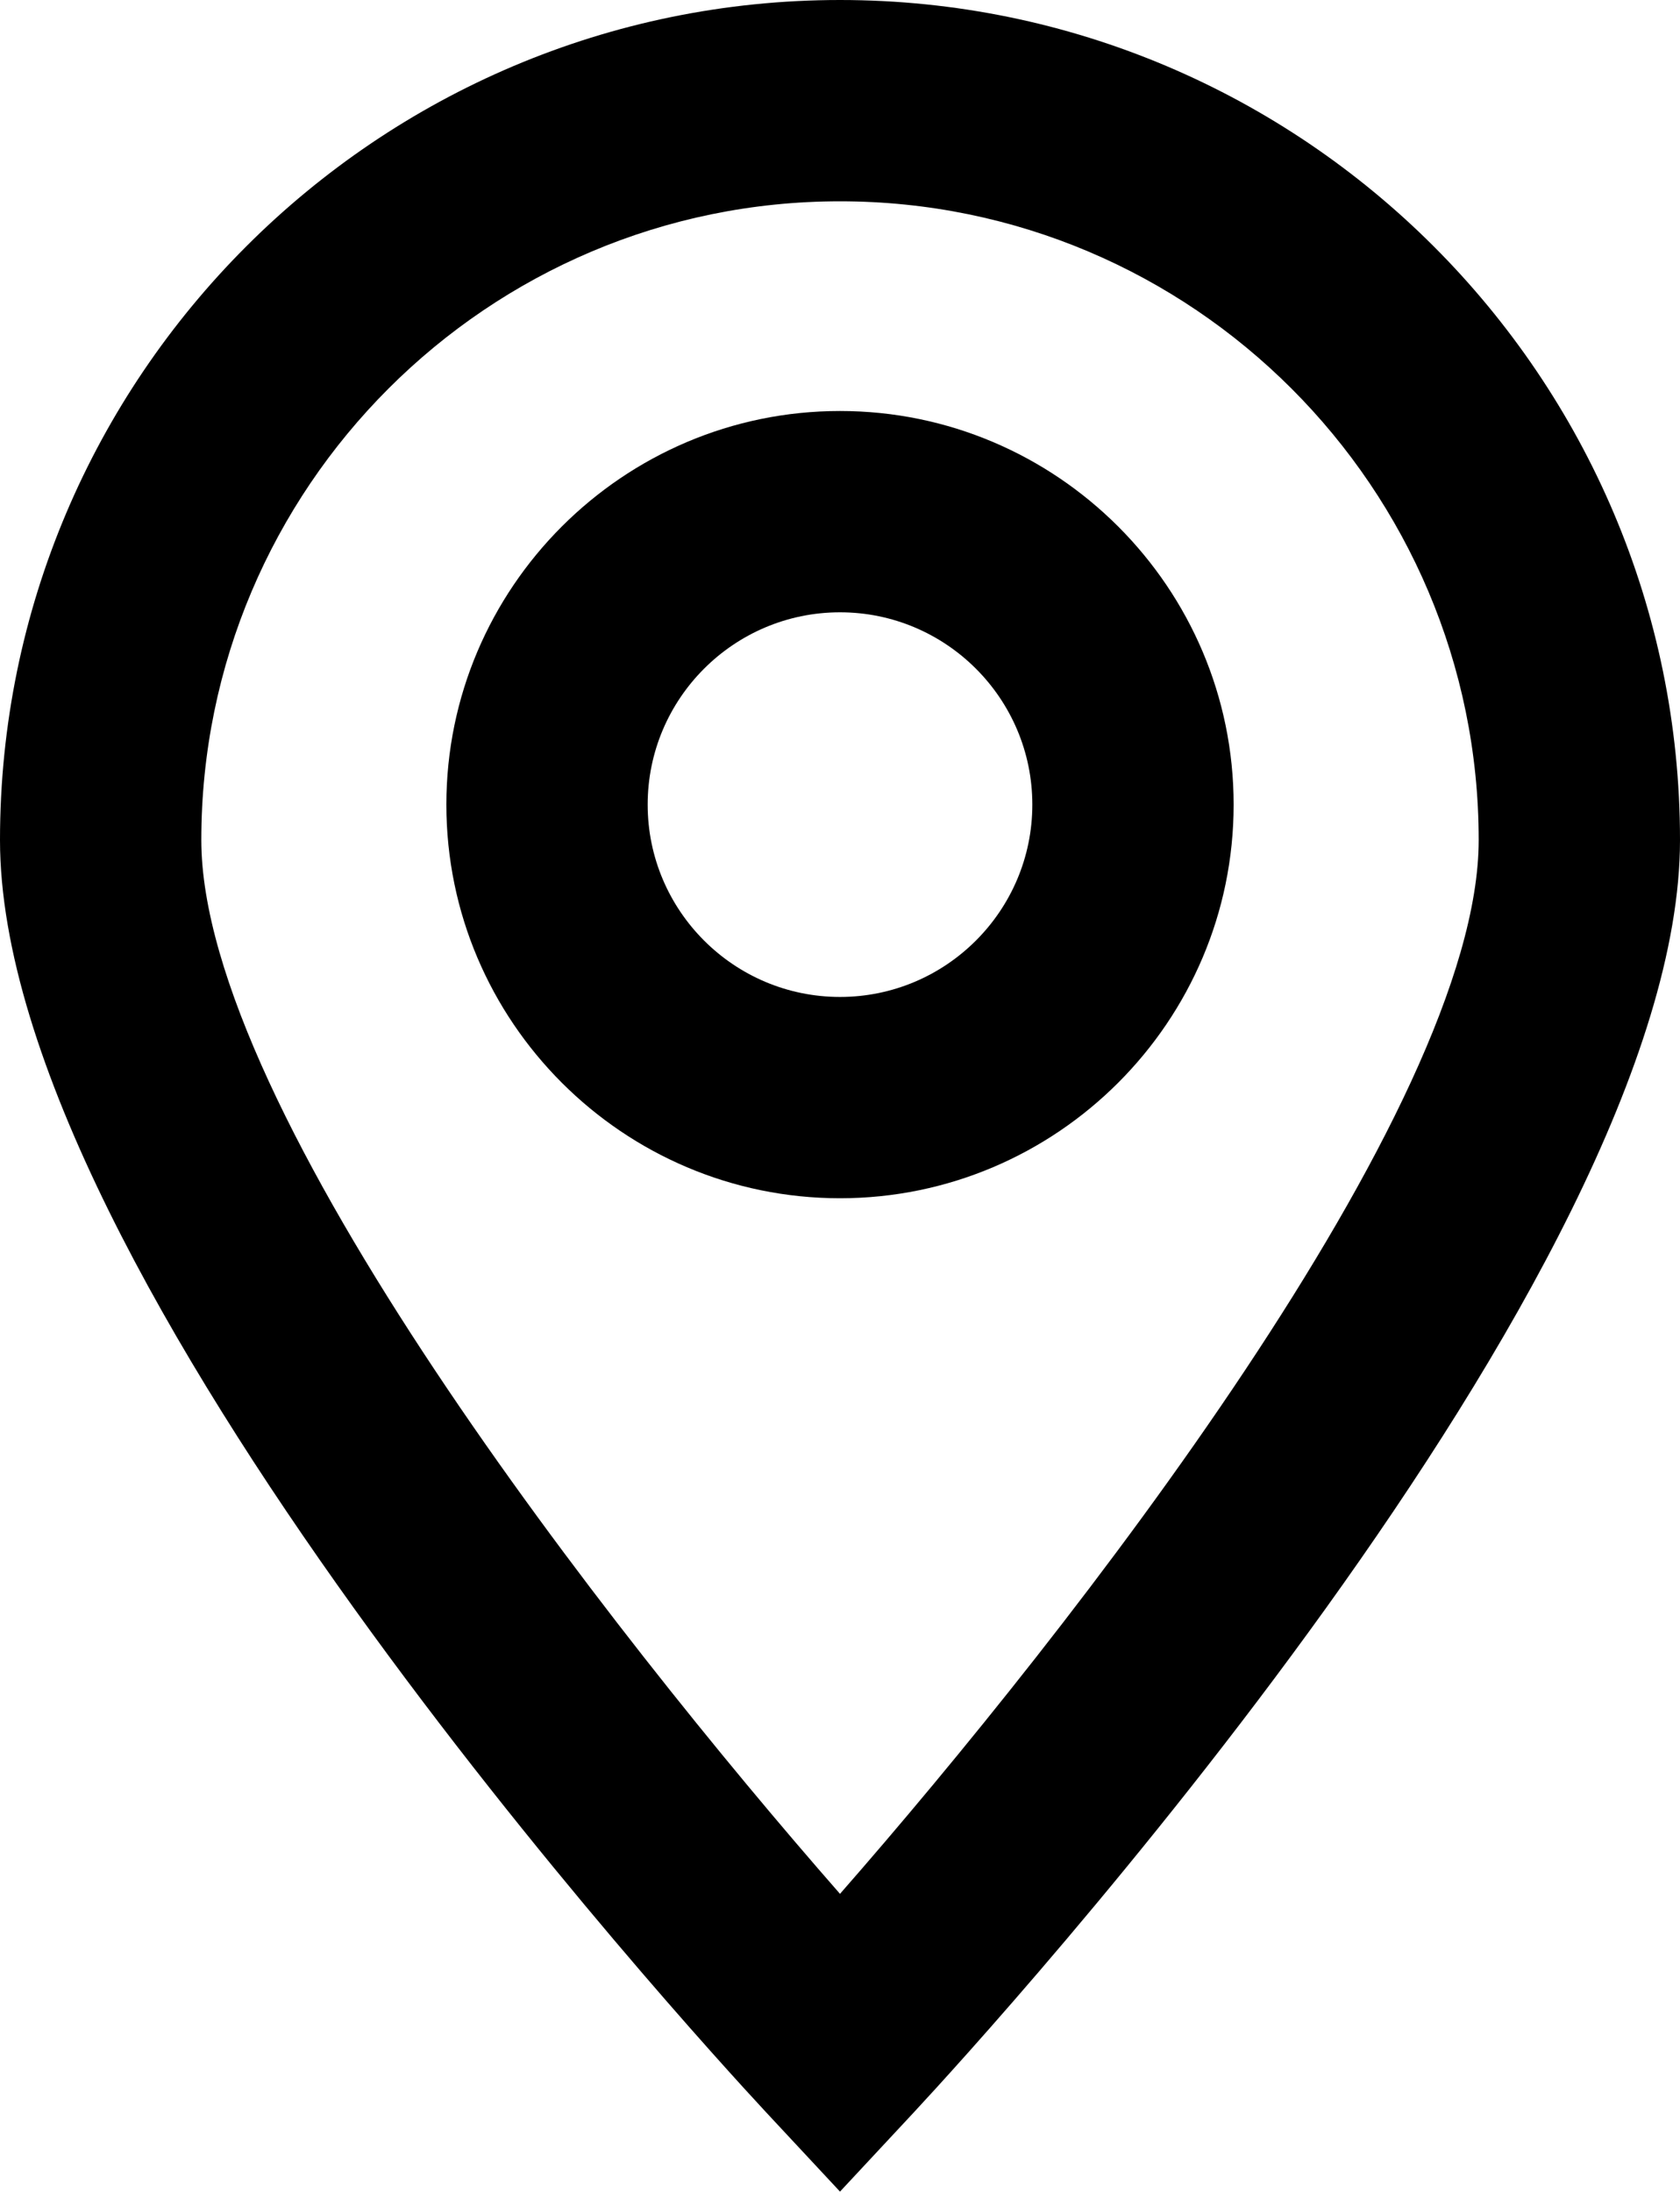 <?xml version="1.0" encoding="UTF-8"?>
<svg id="Capa_2" data-name="Capa 2" xmlns="http://www.w3.org/2000/svg" viewBox="0 0 28.04 36.59">
  <g id="ELEMENTS">
    <g>
      <path d="m14.02,0C6.29,0,0,6.29,0,14.02c0,7.27,11.48,19.83,12.79,21.24l1.23,1.32,1.23-1.32c1.31-1.41,12.79-13.98,12.79-21.24C28.04,6.29,21.75,0,14.02,0Zm0,31.61c-3.82-4.36-10.66-13.09-10.66-17.59,0-5.88,4.78-10.66,10.66-10.66s10.66,4.78,10.66,10.66c0,4.5-6.84,13.23-10.66,17.59Z"/>
      <path d="m14.02,6.86c-3.62,0-6.57,2.95-6.57,6.57s2.95,6.57,6.57,6.57,6.57-2.95,6.57-6.57-2.95-6.57-6.57-6.57Zm0,9.78c-1.77,0-3.21-1.44-3.21-3.21s1.44-3.21,3.21-3.21,3.21,1.44,3.21,3.21-1.44,3.21-3.21,3.21Z"/>
    </g>
  </g>
</svg>